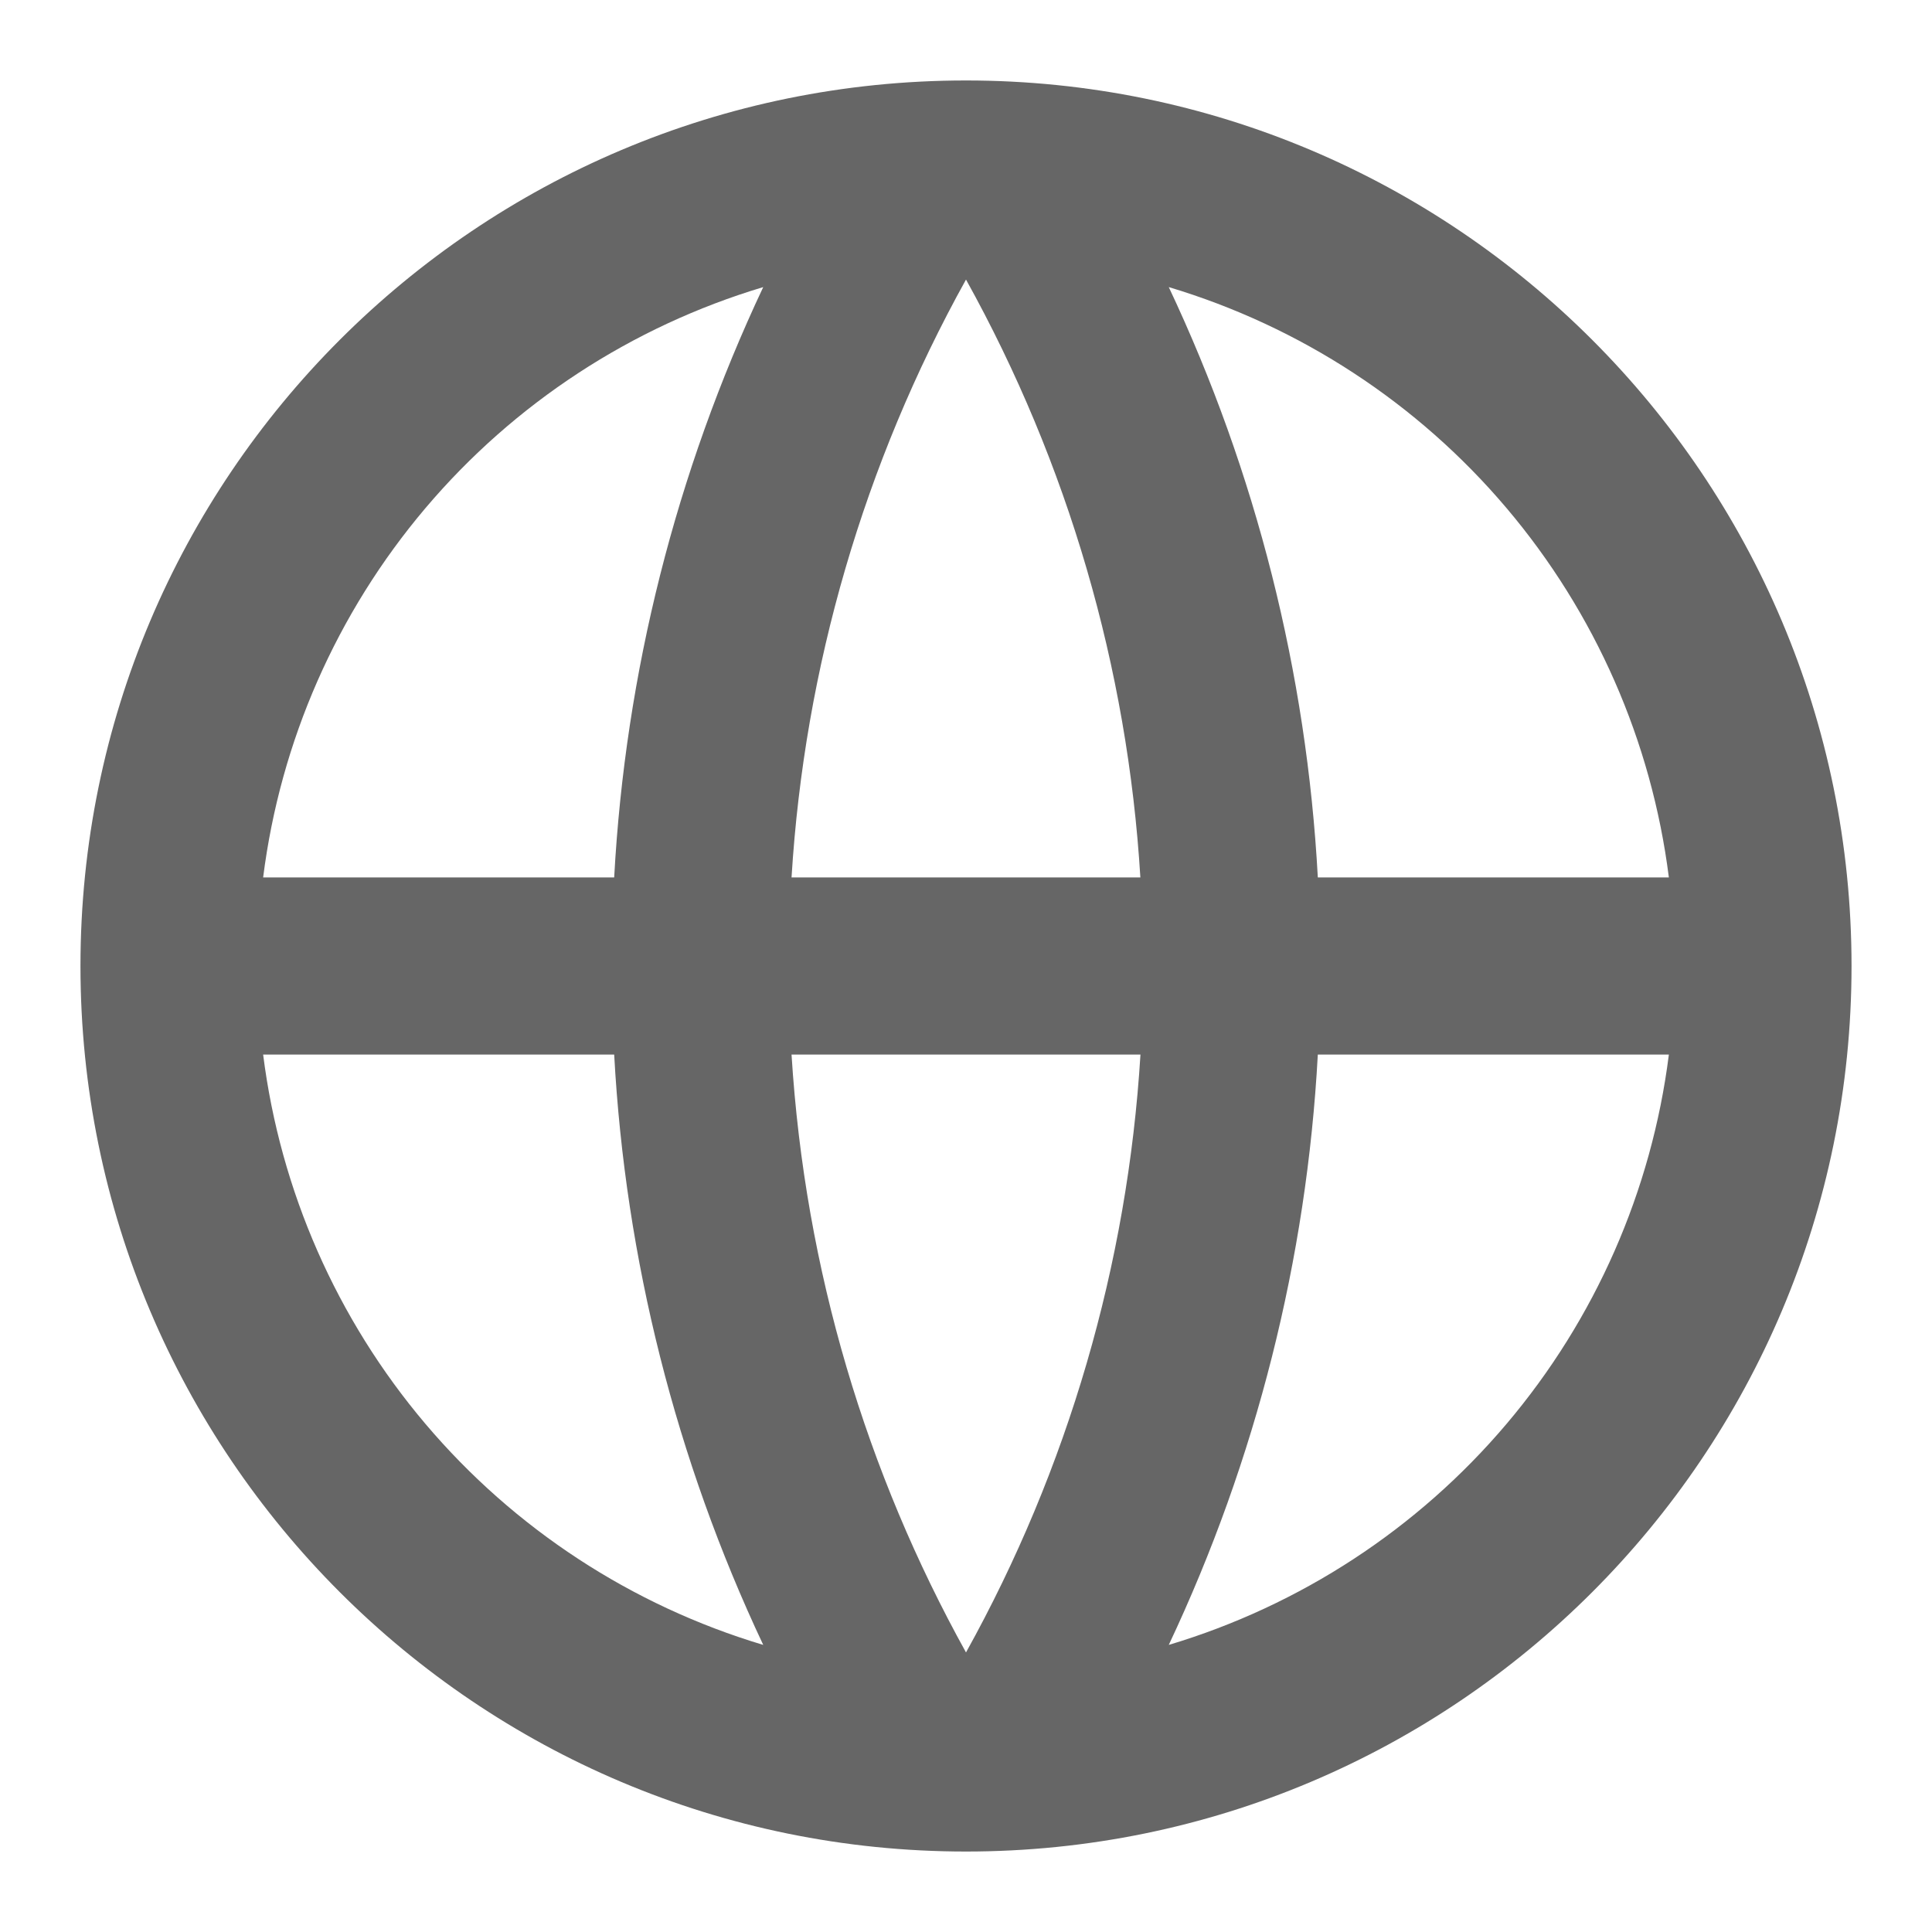 <svg width="20" height="20" viewBox="0 0 20 20" fill="none" xmlns="http://www.w3.org/2000/svg">
<path d="M10 19.167C4.937 19.167 0.833 15.063 0.833 10C0.833 4.937 4.937 0.833 10 0.833C15.063 0.833 19.167 4.937 19.167 10C19.167 15.063 15.063 19.167 10 19.167ZM7.901 17.028C6.997 15.11 6.473 13.034 6.358 10.917H2.724C2.902 12.327 3.486 13.656 4.405 14.741C5.324 15.826 6.539 16.62 7.901 17.028ZM8.194 10.917C8.333 13.152 8.972 15.252 10 17.106C11.056 15.204 11.673 13.089 11.806 10.917H8.194ZM17.276 10.917H13.642C13.527 13.034 13.004 15.11 12.099 17.028C13.461 16.62 14.676 15.826 15.595 14.741C16.514 13.656 17.098 12.327 17.276 10.917ZM2.724 9.083H6.358C6.473 6.966 6.997 4.89 7.901 2.972C6.539 3.38 5.324 4.174 4.405 5.259C3.486 6.344 2.902 7.673 2.724 9.083ZM8.195 9.083H11.805C11.673 6.911 11.056 4.797 10 2.894C8.944 4.796 8.327 6.911 8.194 9.083H8.195ZM12.099 2.972C13.004 4.89 13.527 6.966 13.642 9.083H17.276C17.098 7.673 16.514 6.344 15.595 5.259C14.676 4.174 13.461 3.38 12.099 2.972Z" fill="#666666"/>
</svg>
